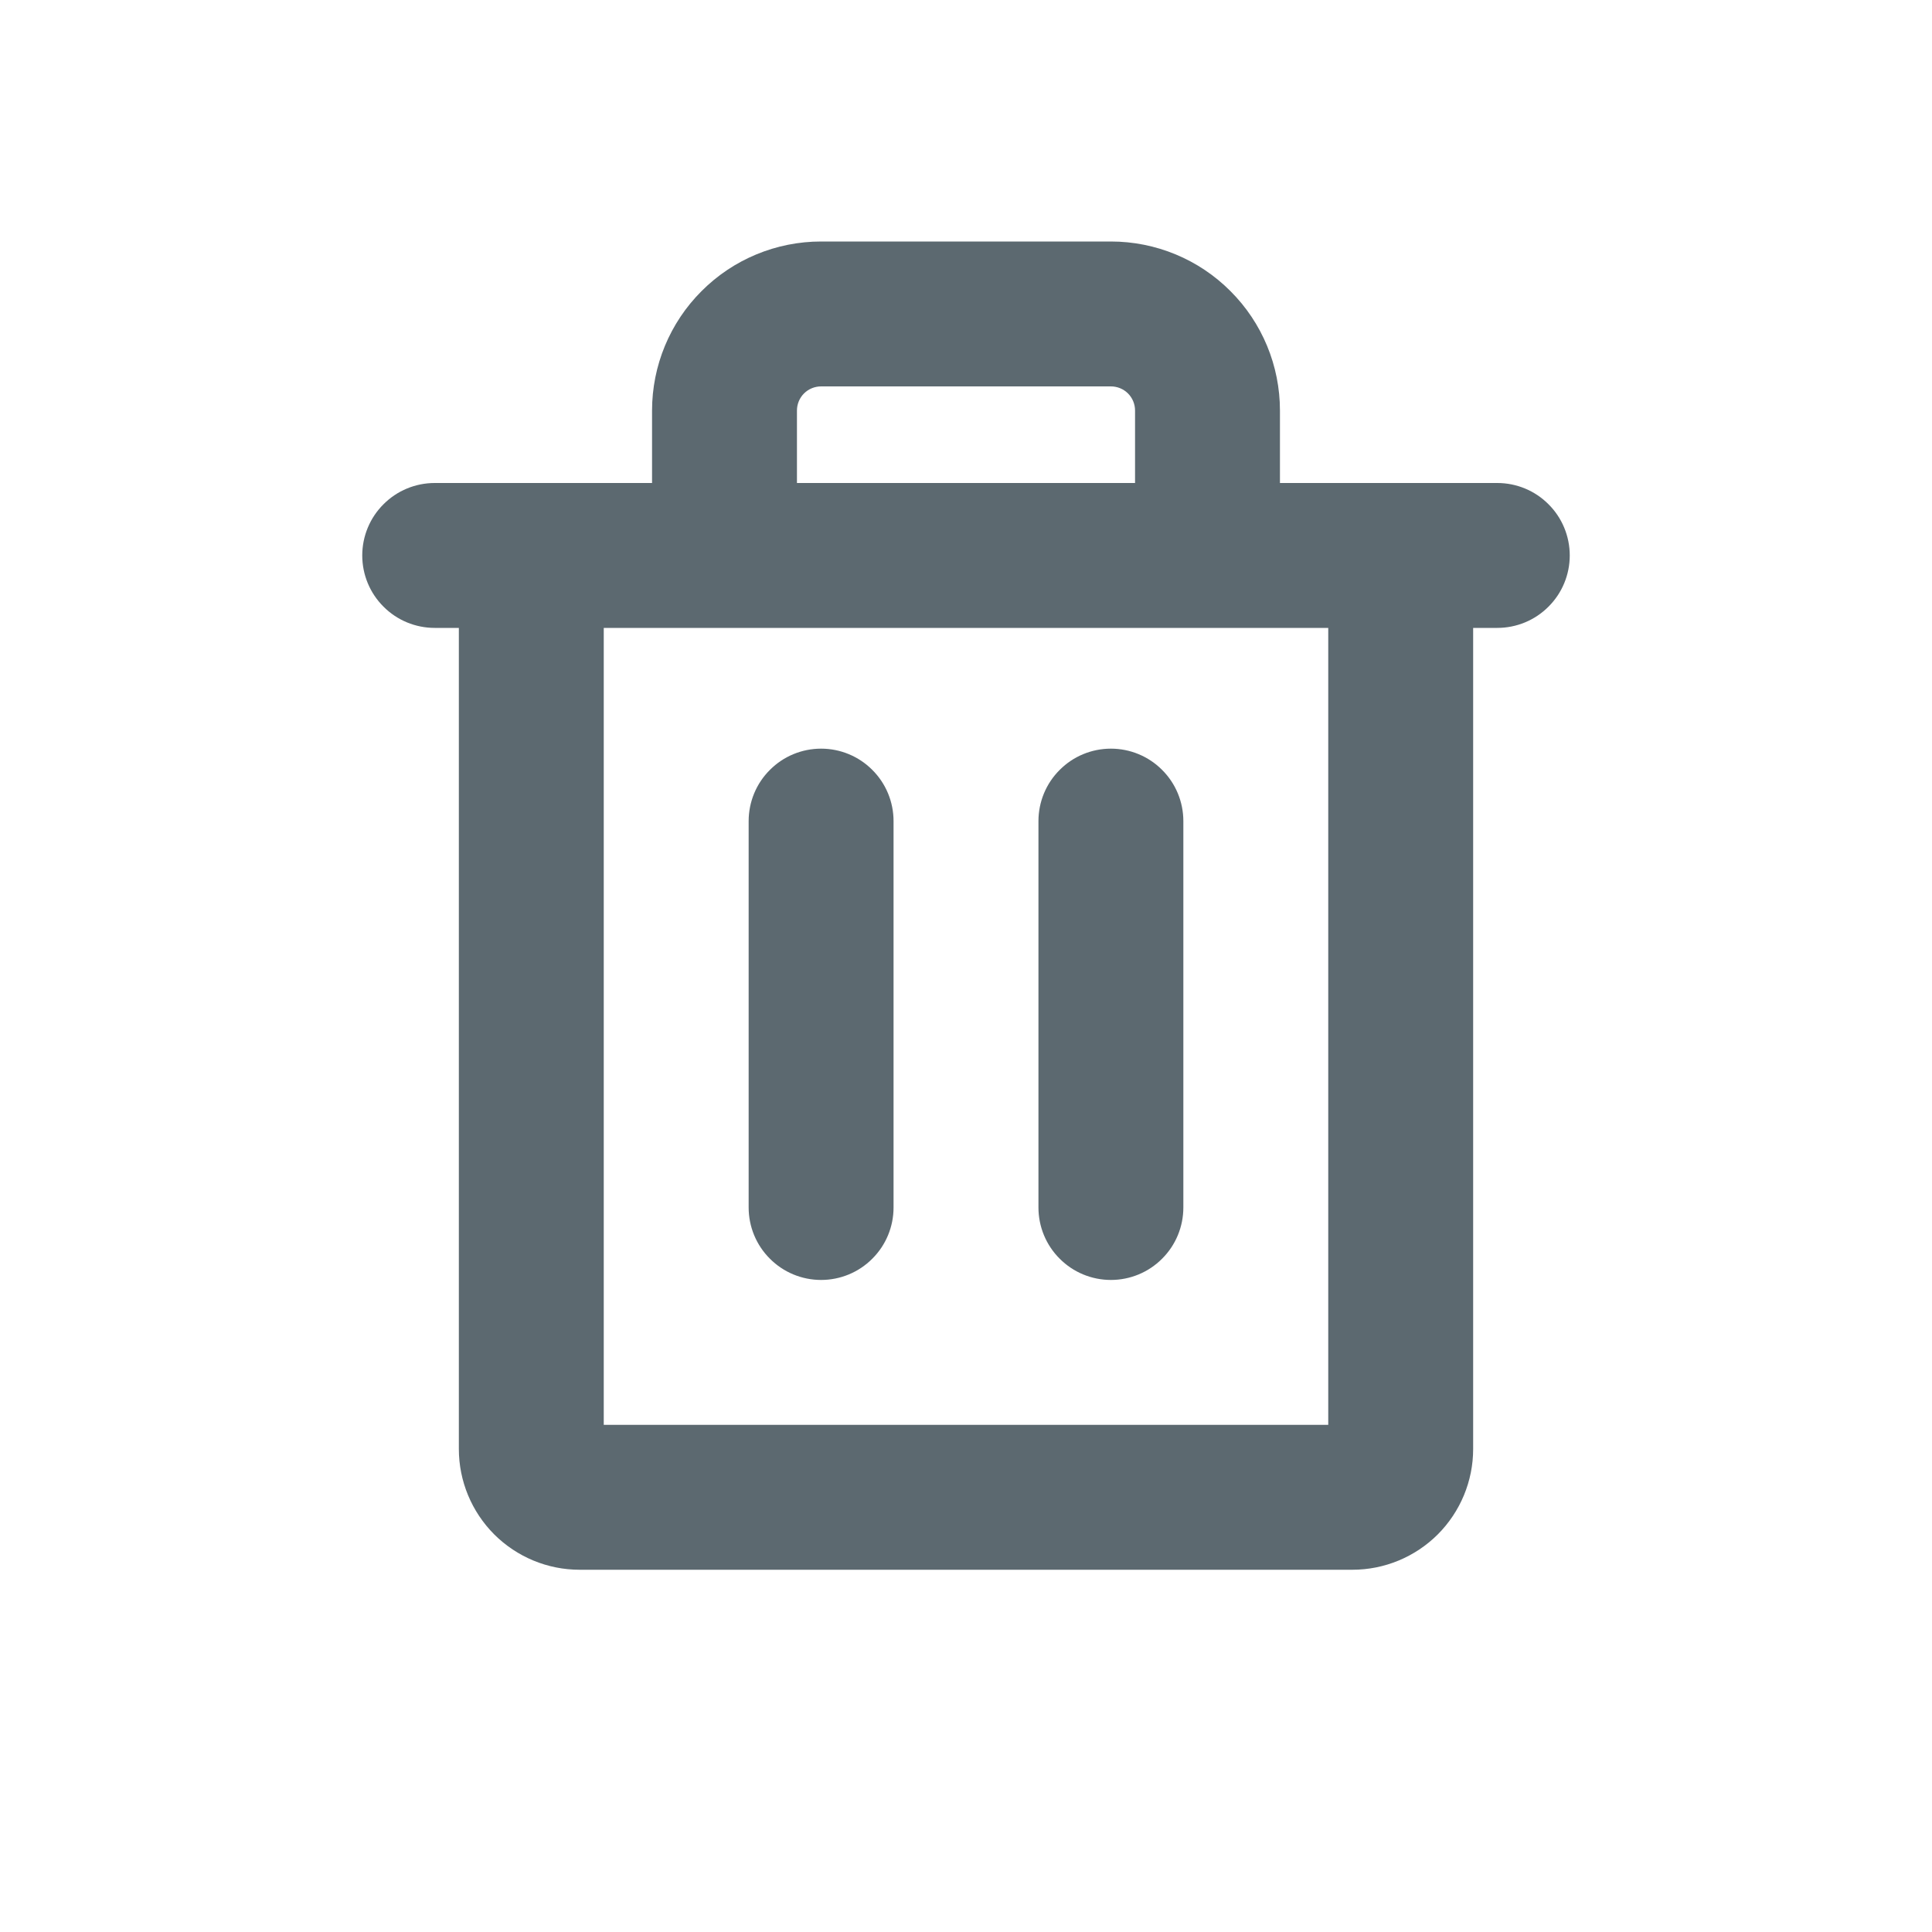 <svg width="20" height="20" viewBox="0 0 20 20" fill="none" xmlns="http://www.w3.org/2000/svg">
<path d="M15.5 5H13.25V4.25C13.25 3.786 13.066 3.341 12.737 3.013C12.409 2.684 11.964 2.5 11.5 2.5H8.5C8.036 2.5 7.591 2.684 7.263 3.013C6.934 3.341 6.75 3.786 6.75 4.25V5H4.5C4.301 5 4.11 5.079 3.97 5.22C3.829 5.36 3.75 5.551 3.75 5.75C3.75 5.949 3.829 6.14 3.97 6.28C4.11 6.421 4.301 6.5 4.5 6.5H4.75V15C4.75 15.332 4.882 15.649 5.116 15.884C5.351 16.118 5.668 16.25 6 16.25H14C14.332 16.25 14.649 16.118 14.884 15.884C15.118 15.649 15.25 15.332 15.25 15V6.5H15.5C15.699 6.5 15.89 6.421 16.03 6.28C16.171 6.14 16.25 5.949 16.25 5.75C16.25 5.551 16.171 5.36 16.03 5.22C15.89 5.079 15.699 5 15.5 5ZM8.25 4.25C8.25 4.184 8.276 4.12 8.323 4.073C8.37 4.026 8.434 4 8.5 4H11.5C11.566 4 11.63 4.026 11.677 4.073C11.724 4.12 11.75 4.184 11.75 4.25V5H8.25V4.25ZM13.75 14.75H6.25V6.5H13.75V14.75ZM9.25 8.5V12.5C9.25 12.699 9.171 12.89 9.03 13.03C8.89 13.171 8.699 13.25 8.5 13.25C8.301 13.25 8.11 13.171 7.97 13.03C7.829 12.89 7.75 12.699 7.75 12.5V8.5C7.75 8.301 7.829 8.11 7.97 7.97C8.11 7.829 8.301 7.75 8.5 7.75C8.699 7.75 8.89 7.829 9.03 7.97C9.171 8.11 9.25 8.301 9.25 8.5ZM12.25 8.5V12.5C12.25 12.699 12.171 12.89 12.03 13.03C11.89 13.171 11.699 13.25 11.5 13.25C11.301 13.25 11.11 13.171 10.97 13.03C10.829 12.89 10.75 12.699 10.75 12.5V8.5C10.75 8.301 10.829 8.11 10.97 7.97C11.11 7.829 11.301 7.75 11.5 7.75C11.699 7.75 11.89 7.829 12.03 7.97C12.171 8.11 12.25 8.301 12.25 8.5Z" fill="#5C6970"/>
</svg>
